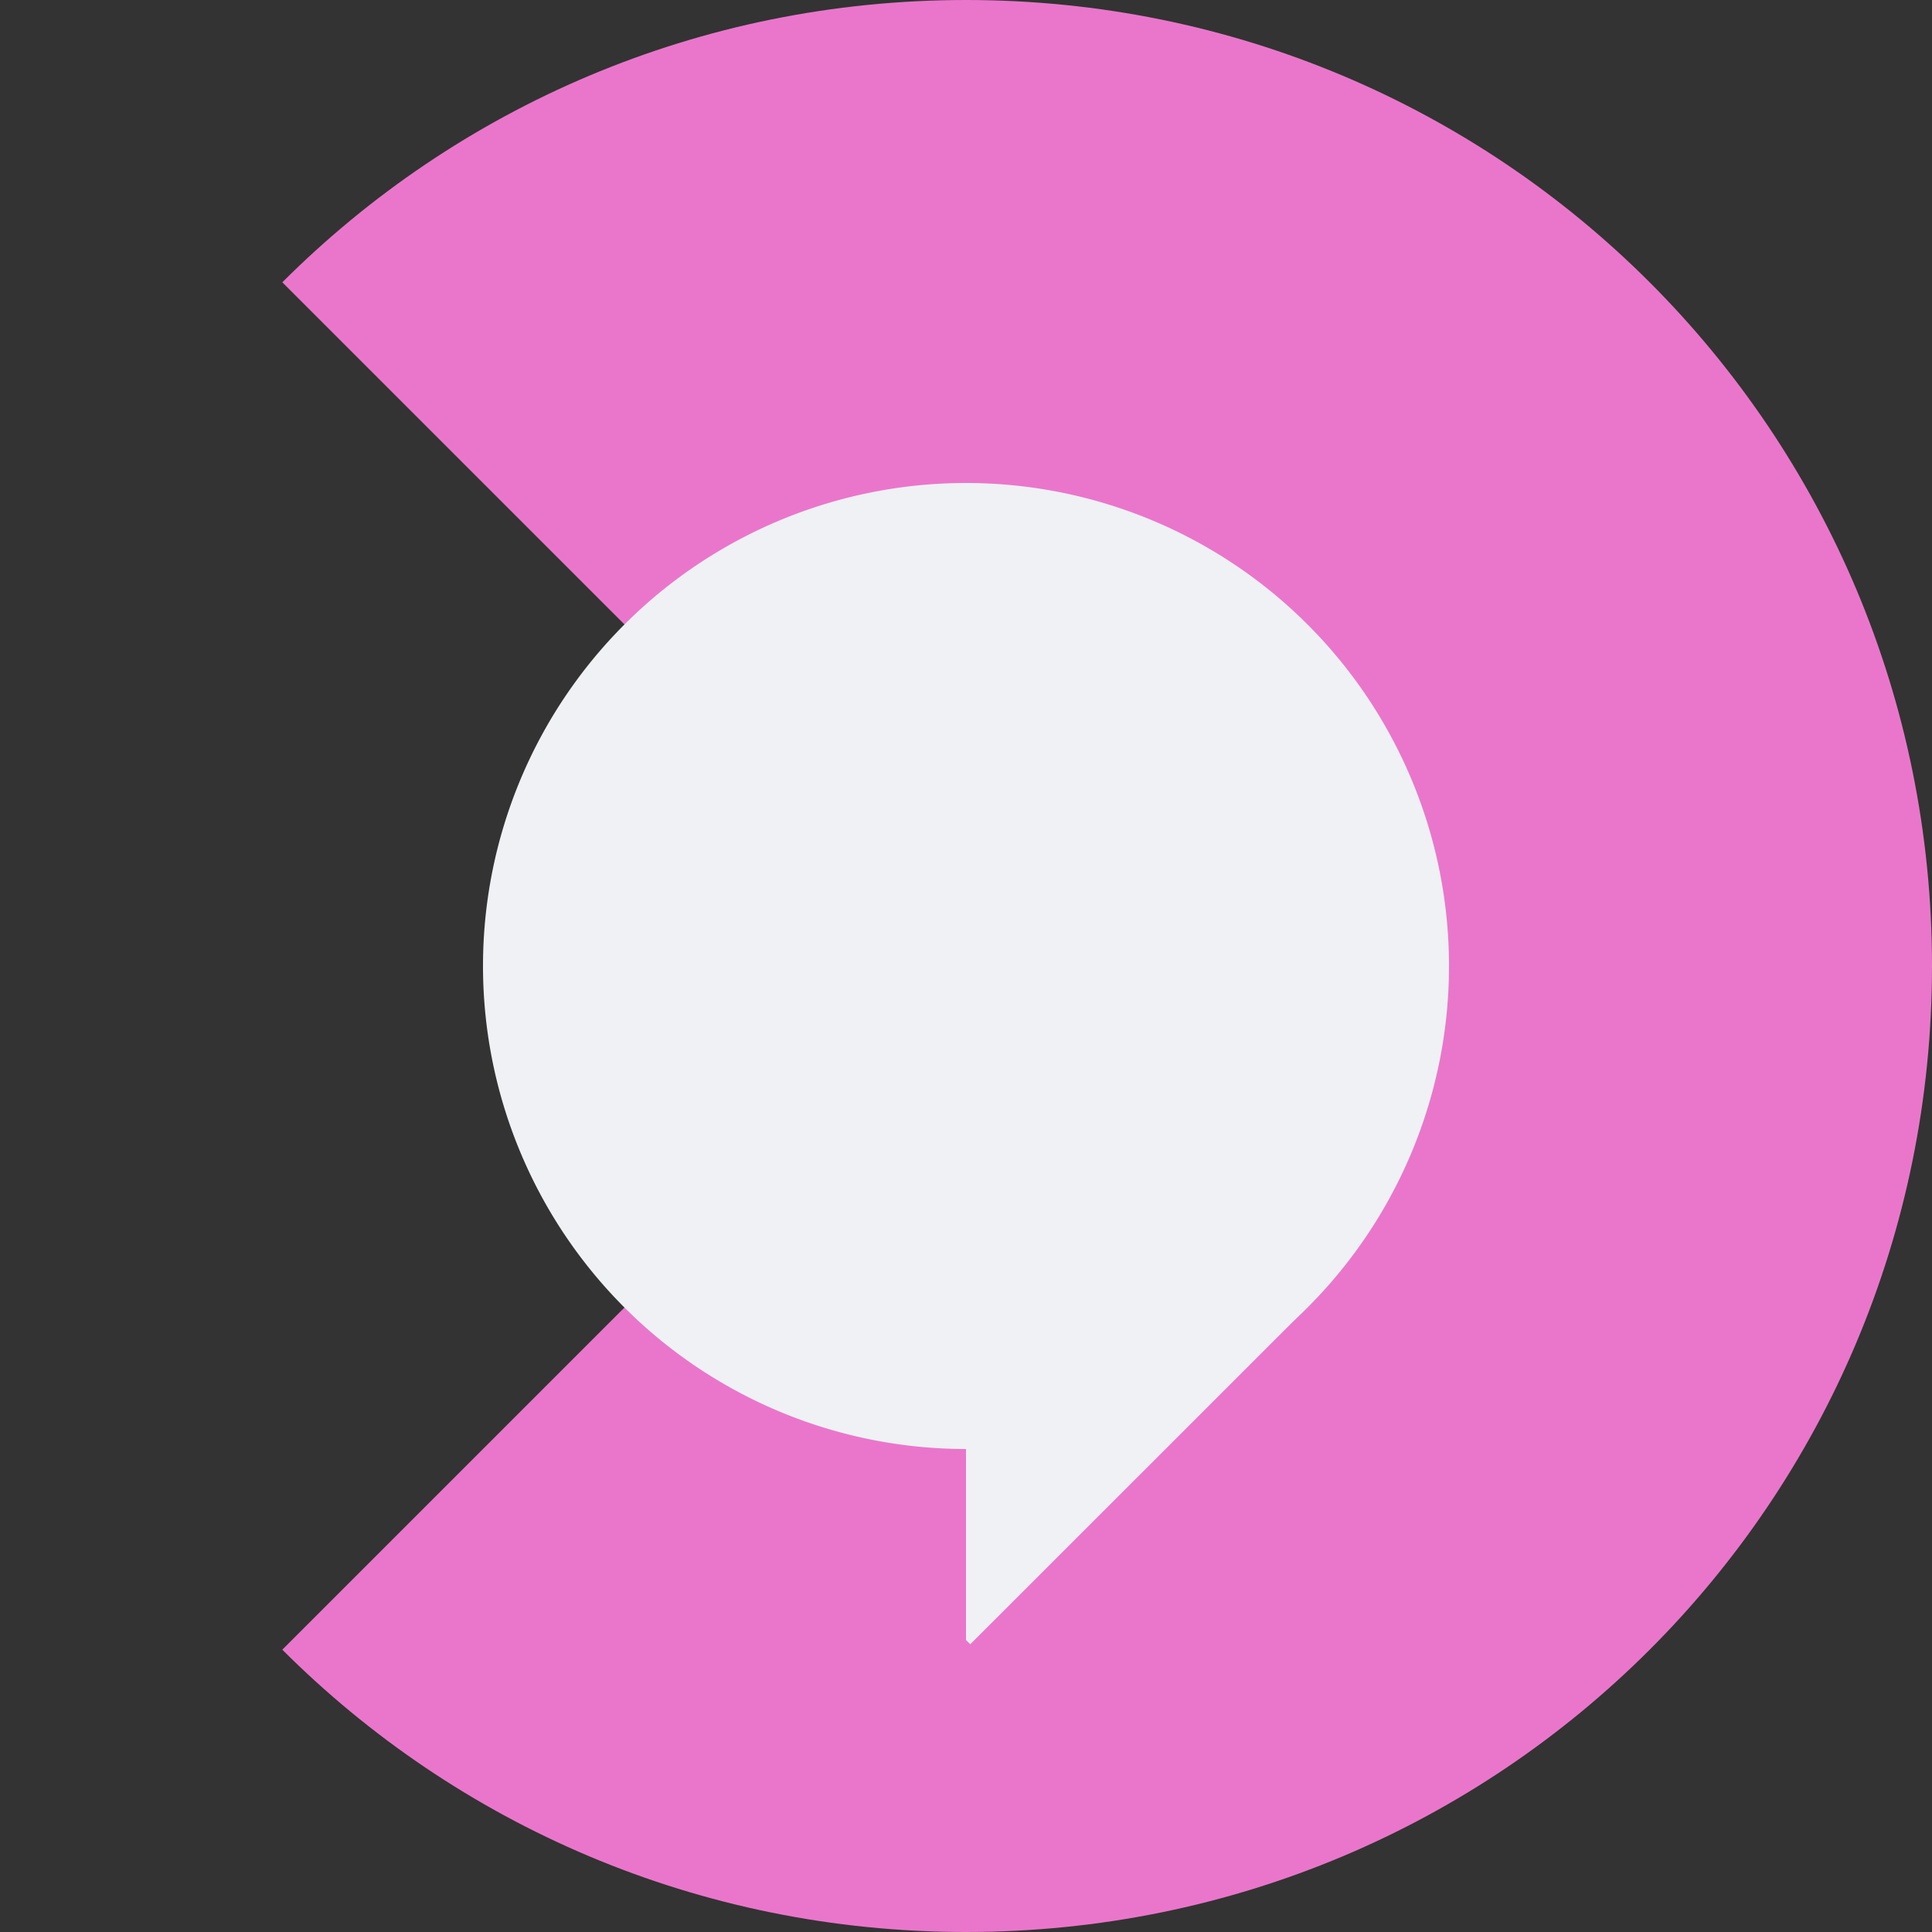 <svg xmlns="http://www.w3.org/2000/svg" width="16" height="16" version="1">
 <rect width="100%" height="100%" fill="#333333" stroke="none"/>
 <path style="fill:#ea76cb" d="M 8,0 C 5.784,0 3.784,0.892 2.338,2.338 L 8,8 2.338,13.662 C 3.784,15.108 5.784,16 8,16 c 4.432,0 8,-3.568 8,-8 0,-4.432 -3.568,-8 -8,-8 z"/>
 <path style="fill:#eff1f5" d="m 12,8 a 4,4 0 0 1 -4,4 4,4 0 0 1 -4,-4 4,4 0 0 1 4,-4 4,4 0 0 1 4,4 z"/>
 <path style="fill:#eff1f5" d="m 8.035,7.961 -0.035,0.035 v 5.586 l 0.035,0.035 2.829,-2.828 z"/>
</svg>
